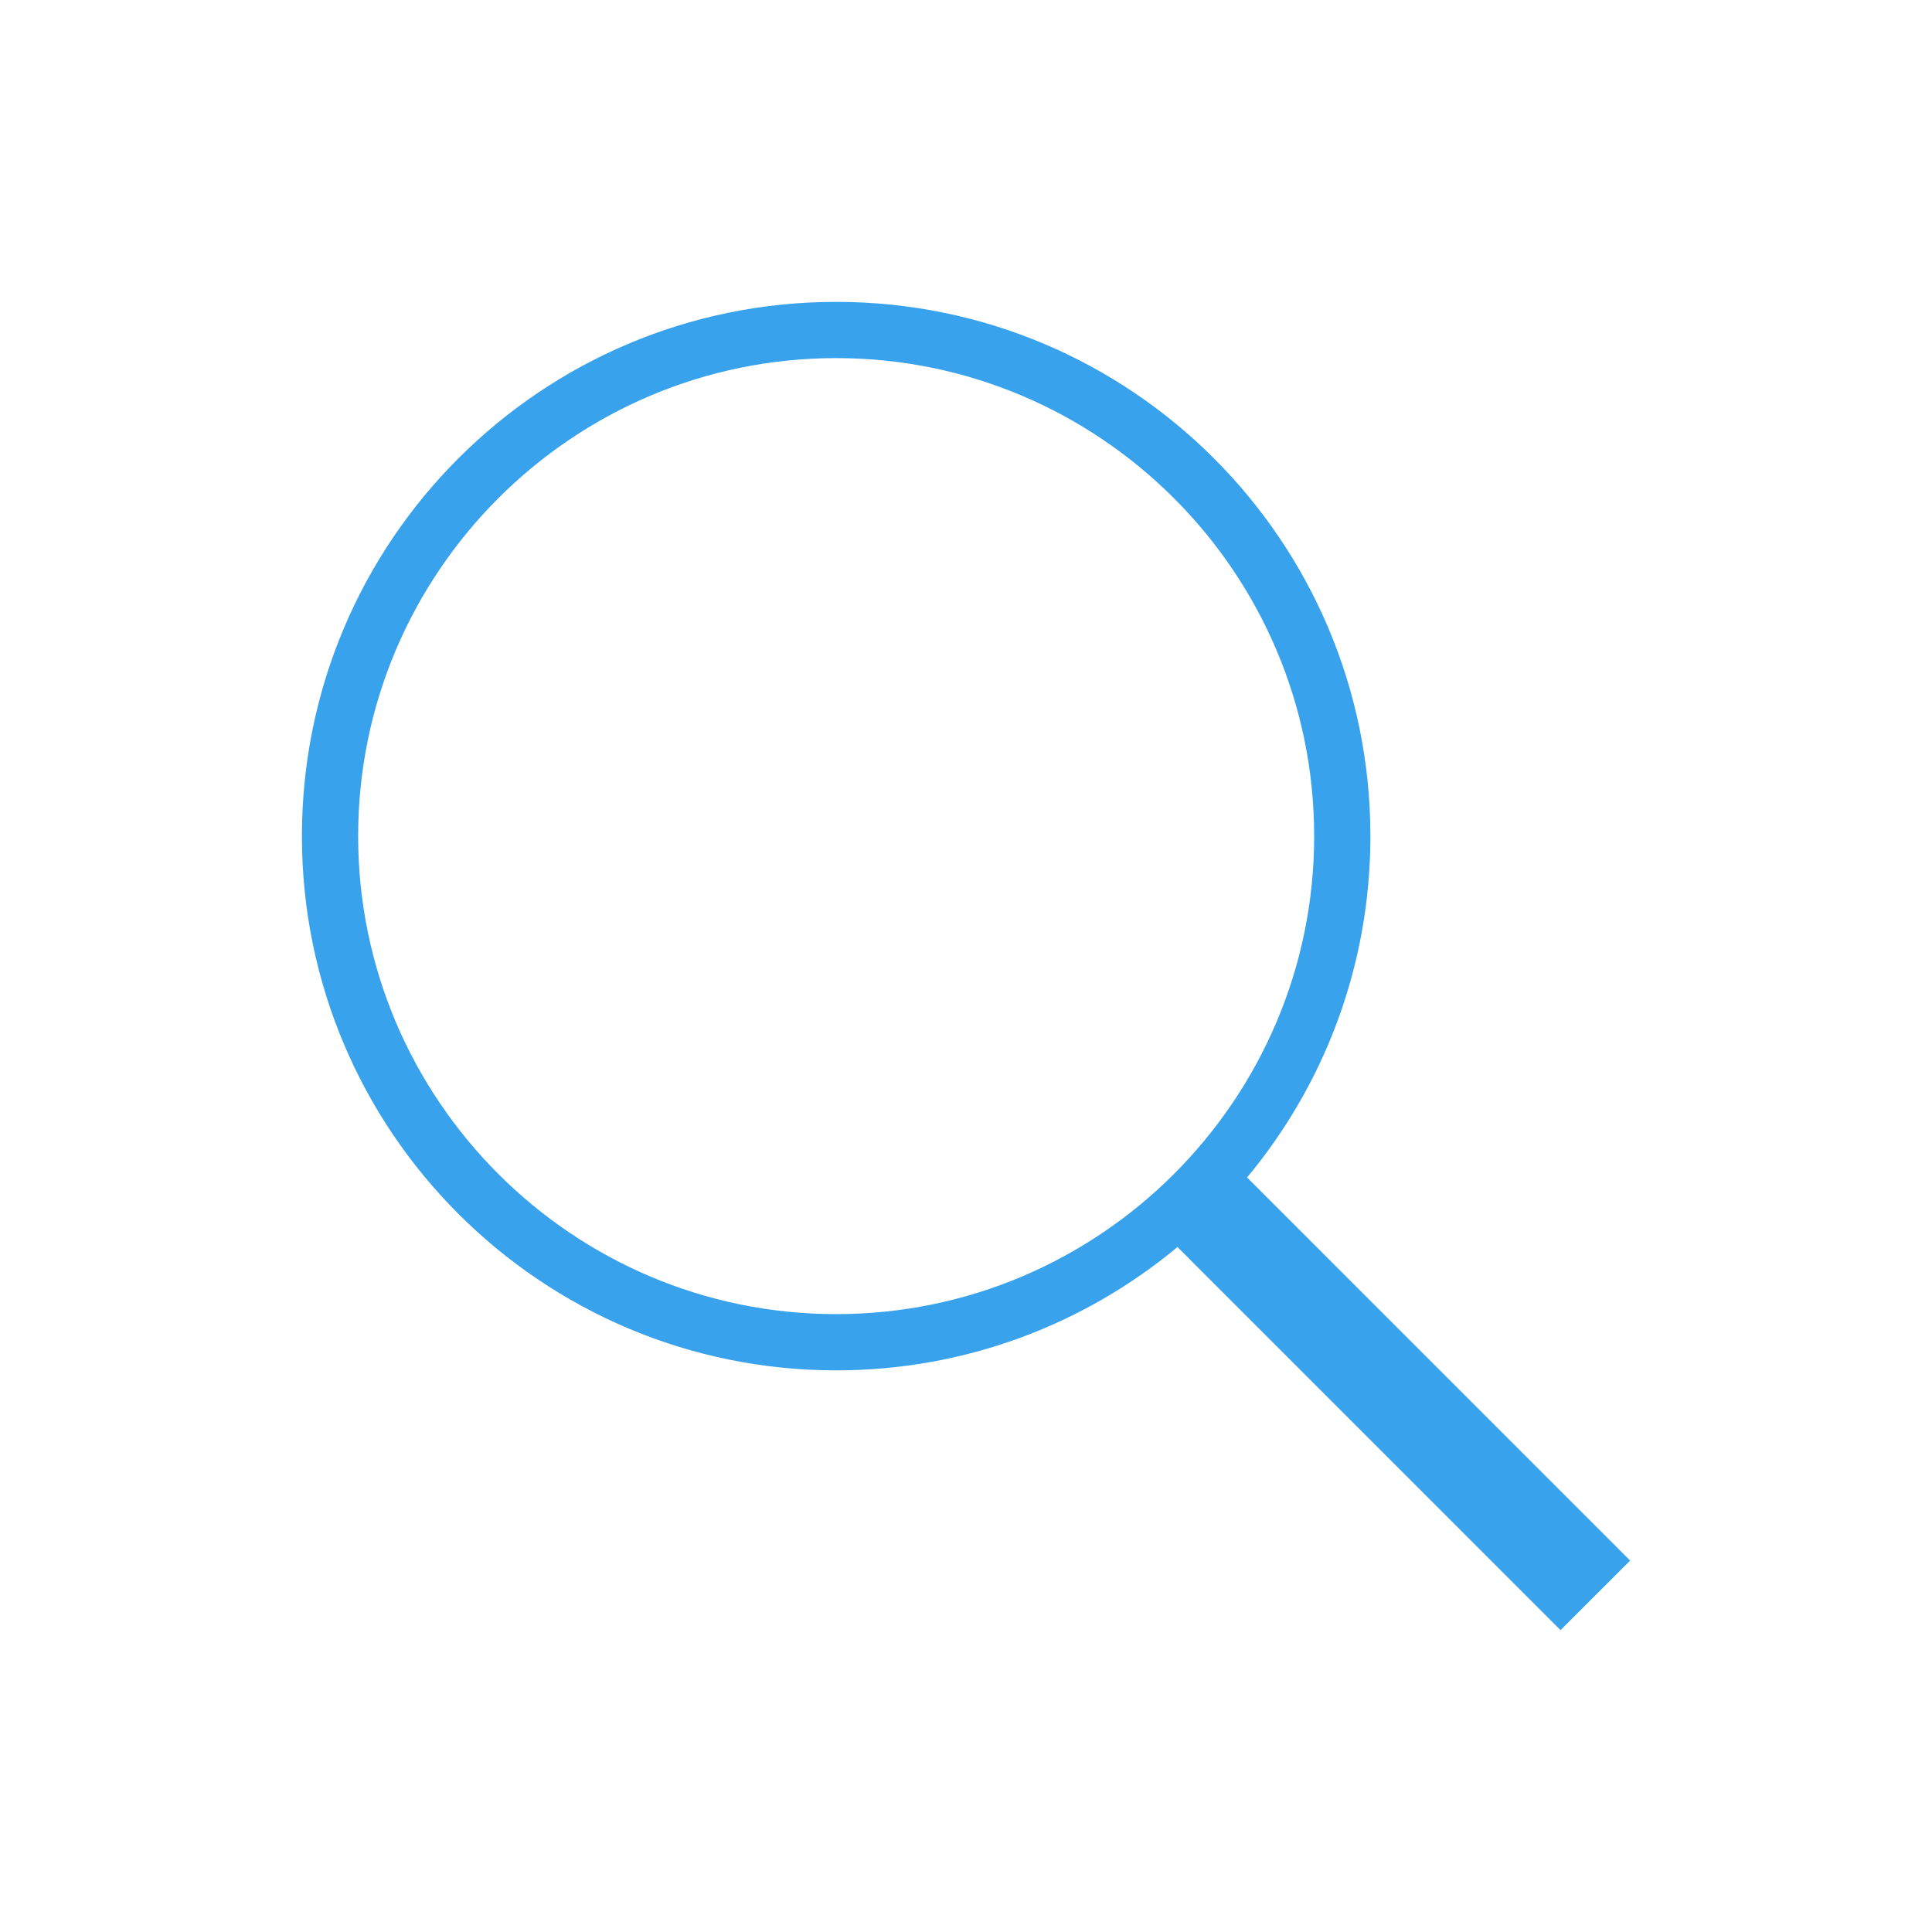 <?xml version="1.0" encoding="UTF-8" standalone="no"?>
<!-- Created with Inkscape (http://www.inkscape.org/) -->

<svg
   xmlns:dc="http://purl.org/dc/elements/1.1/"
   xmlns:cc="http://creativecommons.org/ns#"
   xmlns:rdf="http://www.w3.org/1999/02/22-rdf-syntax-ns#"
   xmlns:svg="http://www.w3.org/2000/svg"
   xmlns="http://www.w3.org/2000/svg"
   xmlns:sodipodi="http://sodipodi.sourceforge.net/DTD/sodipodi-0.dtd"
   xmlns:inkscape="http://www.inkscape.org/namespaces/inkscape"
   width="48"
   height="48"
   id="svg3979"
   version="1.1"
   inkscape:version="0.48+devel r12392"
   sodipodi:docname="document-preview-archive.svg">
  <defs
     id="defs3981" />
  <sodipodi:namedview
     id="base"
     pagecolor="#ffffff"
     bordercolor="#666666"
     borderopacity="1.0"
     inkscape:pageopacity="0.0"
     inkscape:pageshadow="2"
     inkscape:zoom="6.0484375"
     inkscape:cx="29.549747"
     inkscape:cy="19.447978"
     inkscape:document-units="px"
     inkscape:current-layer="layer1"
     showgrid="false"
     fit-margin-top="0"
     fit-margin-left="0"
     fit-margin-right="0"
     fit-margin-bottom="0"
     inkscape:window-width="1366"
     inkscape:window-height="715"
     inkscape:window-x="0"
     inkscape:window-y="30"
     inkscape:window-maximized="1" />
  <g
     inkscape:label="Capa 1"
     inkscape:groupmode="layer"
     id="layer1"
     transform="translate(-601.714,-491.219)">
    <g
       transform="translate(8.571,-191.429)"
       id="layer1-8"
       inkscape:label="Capa 1">
      <g
         inkscape:label="Capa 1"
         id="layer1-7"
         transform="translate(151.429,225.714)">
        <path
           inkscape:connector-curvature="0"
           id="path172"
           style="fill:#38a2ec;fill-opacity:1;fill-rule:nonzero;stroke:none"
           d="m 450.612,477.707 c 0,-6.549 5.327,-11.876 11.876,-11.876 6.548,0 11.876,5.327 11.876,11.876 0,6.549 -5.328,11.876 -11.876,11.876 C 455.939,489.583 450.612,484.255 450.612,477.707 z m 31.602,17.999 -9.517,-9.518 c 1.913,-2.3 3.064,-5.255 3.064,-8.481 0,-7.331 -5.942,-13.273 -13.273,-13.273 -7.33,0 -13.273,5.942 -13.273,13.273 0,7.331 5.944,13.273 13.273,13.273 3.225,0 6.18,-1.151 8.48,-3.064 l 9.517,9.518 1.729,-1.728" />
      </g>
    </g>
  </g>
</svg>
